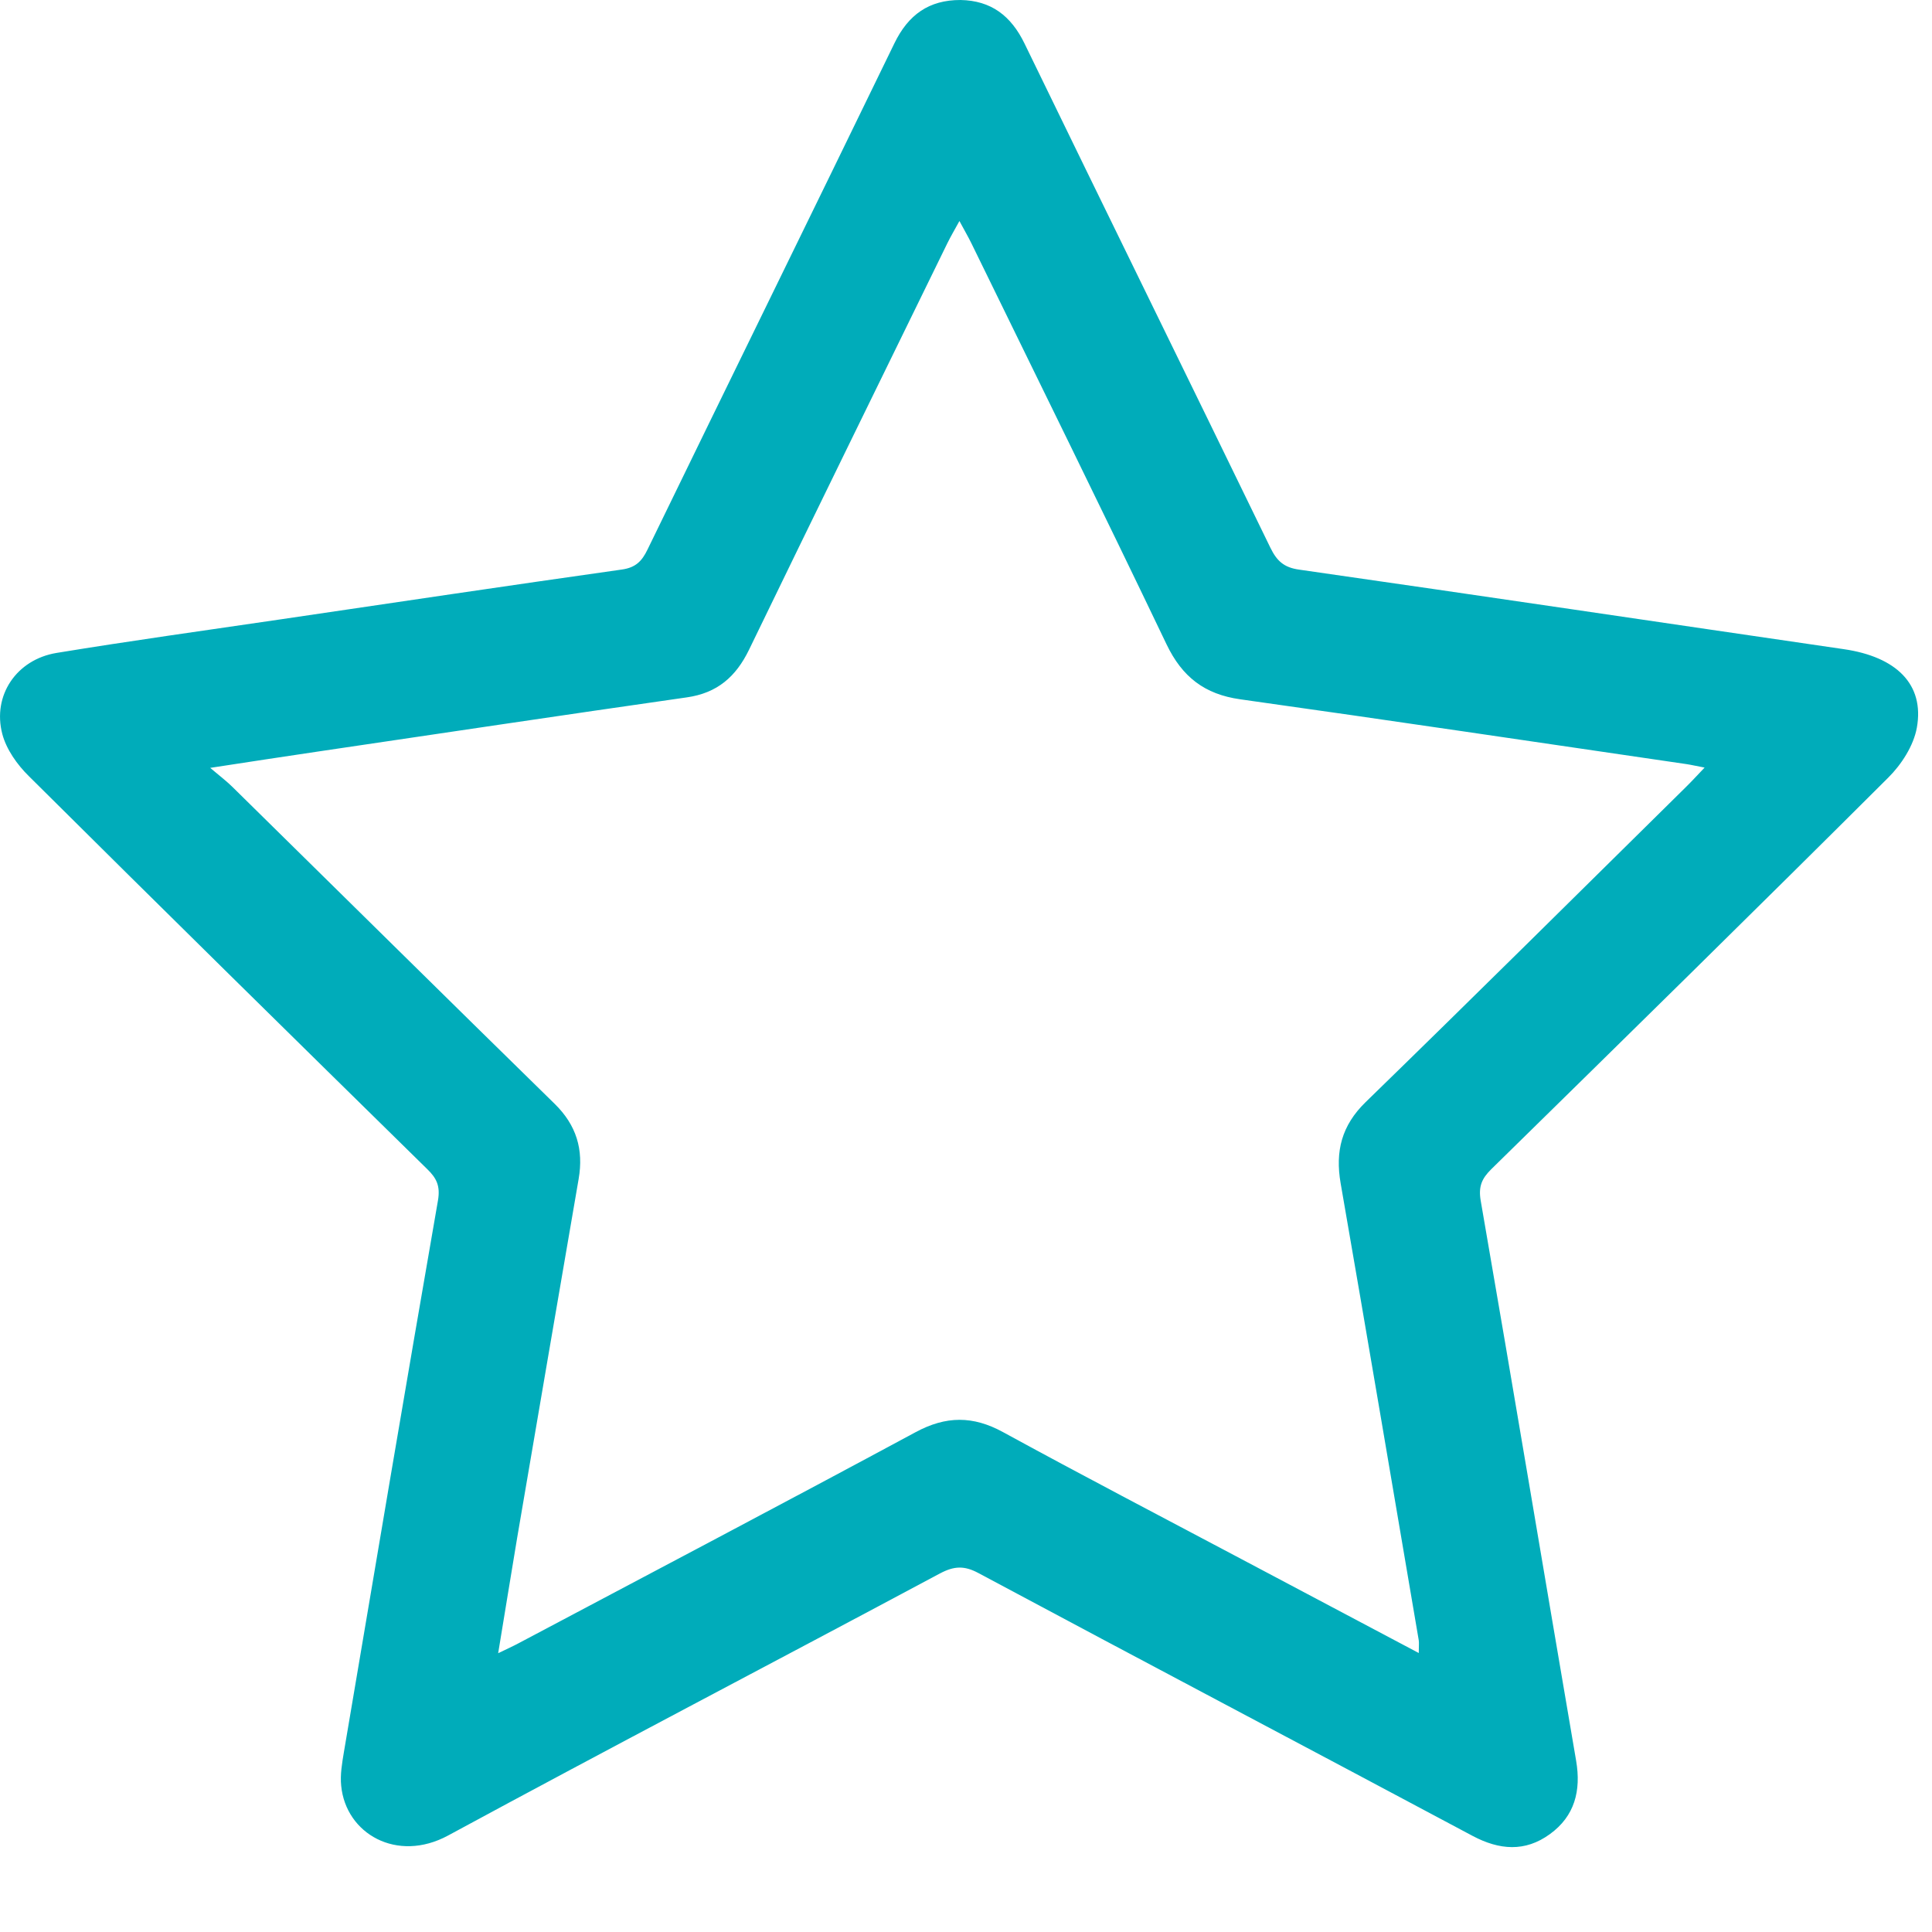 <svg width="20" height="20" viewBox="0 0 20 20" fill="none" xmlns="http://www.w3.org/2000/svg">
<path d="M9.944 6.7358e-06C10.26 0.006 10.466 0.163 10.606 0.451C11.451 2.191 12.305 3.928 13.15 5.668C13.217 5.806 13.29 5.875 13.45 5.897C15.33 6.166 17.207 6.446 19.086 6.72C19.631 6.799 19.924 7.084 19.843 7.534C19.809 7.72 19.684 7.914 19.547 8.05C18.184 9.409 16.811 10.756 15.437 12.104C15.341 12.199 15.303 12.281 15.328 12.428C15.663 14.36 15.985 16.294 16.316 18.227C16.369 18.538 16.301 18.801 16.044 18.987C15.787 19.174 15.521 19.152 15.244 19.005C13.541 18.096 11.832 17.196 10.13 16.285C9.982 16.205 9.876 16.211 9.731 16.288C8.035 17.195 6.33 18.085 4.639 19.001C4.109 19.288 3.58 18.982 3.532 18.487C3.52 18.372 3.541 18.252 3.56 18.138C3.882 16.234 4.203 14.329 4.534 12.426C4.559 12.278 4.52 12.197 4.423 12.103C3.045 10.75 1.668 9.396 0.298 8.034C0.178 7.916 0.066 7.758 0.024 7.599C-0.081 7.199 0.171 6.827 0.586 6.759C1.354 6.633 2.125 6.526 2.895 6.413C4.075 6.239 5.255 6.063 6.436 5.896C6.58 5.876 6.645 5.81 6.704 5.687C7.553 3.94 8.41 2.197 9.258 0.45C9.402 0.152 9.617 -0.001 9.944 6.7358e-06ZM14.687 17.112C14.687 17.038 14.691 17.009 14.687 16.981C14.418 15.403 14.152 13.824 13.878 12.248C13.821 11.917 13.889 11.651 14.136 11.41C15.247 10.329 16.348 9.237 17.452 8.148C17.511 8.09 17.567 8.029 17.646 7.946C17.555 7.929 17.506 7.917 17.458 7.91C15.918 7.685 14.379 7.455 12.838 7.239C12.47 7.187 12.238 7.008 12.076 6.67C11.412 5.282 10.731 3.902 10.056 2.519C10.022 2.449 9.982 2.382 9.932 2.288C9.88 2.382 9.841 2.449 9.807 2.518C9.122 3.92 8.434 5.322 7.754 6.726C7.618 7.006 7.425 7.174 7.111 7.219C5.837 7.401 4.564 7.592 3.291 7.78C2.943 7.831 2.596 7.885 2.176 7.949C2.289 8.044 2.353 8.093 2.409 8.149C3.52 9.241 4.628 10.337 5.741 11.426C5.967 11.647 6.043 11.899 5.99 12.205C5.777 13.442 5.565 14.68 5.354 15.917C5.289 16.304 5.227 16.692 5.157 17.114C5.254 17.067 5.312 17.041 5.368 17.011C6.739 16.284 8.112 15.562 9.478 14.826C9.793 14.656 10.072 14.655 10.383 14.825C11.201 15.272 12.028 15.703 12.852 16.14C13.455 16.46 14.059 16.779 14.687 17.112V17.112Z" fill="#00ACBA"/>
</svg>
